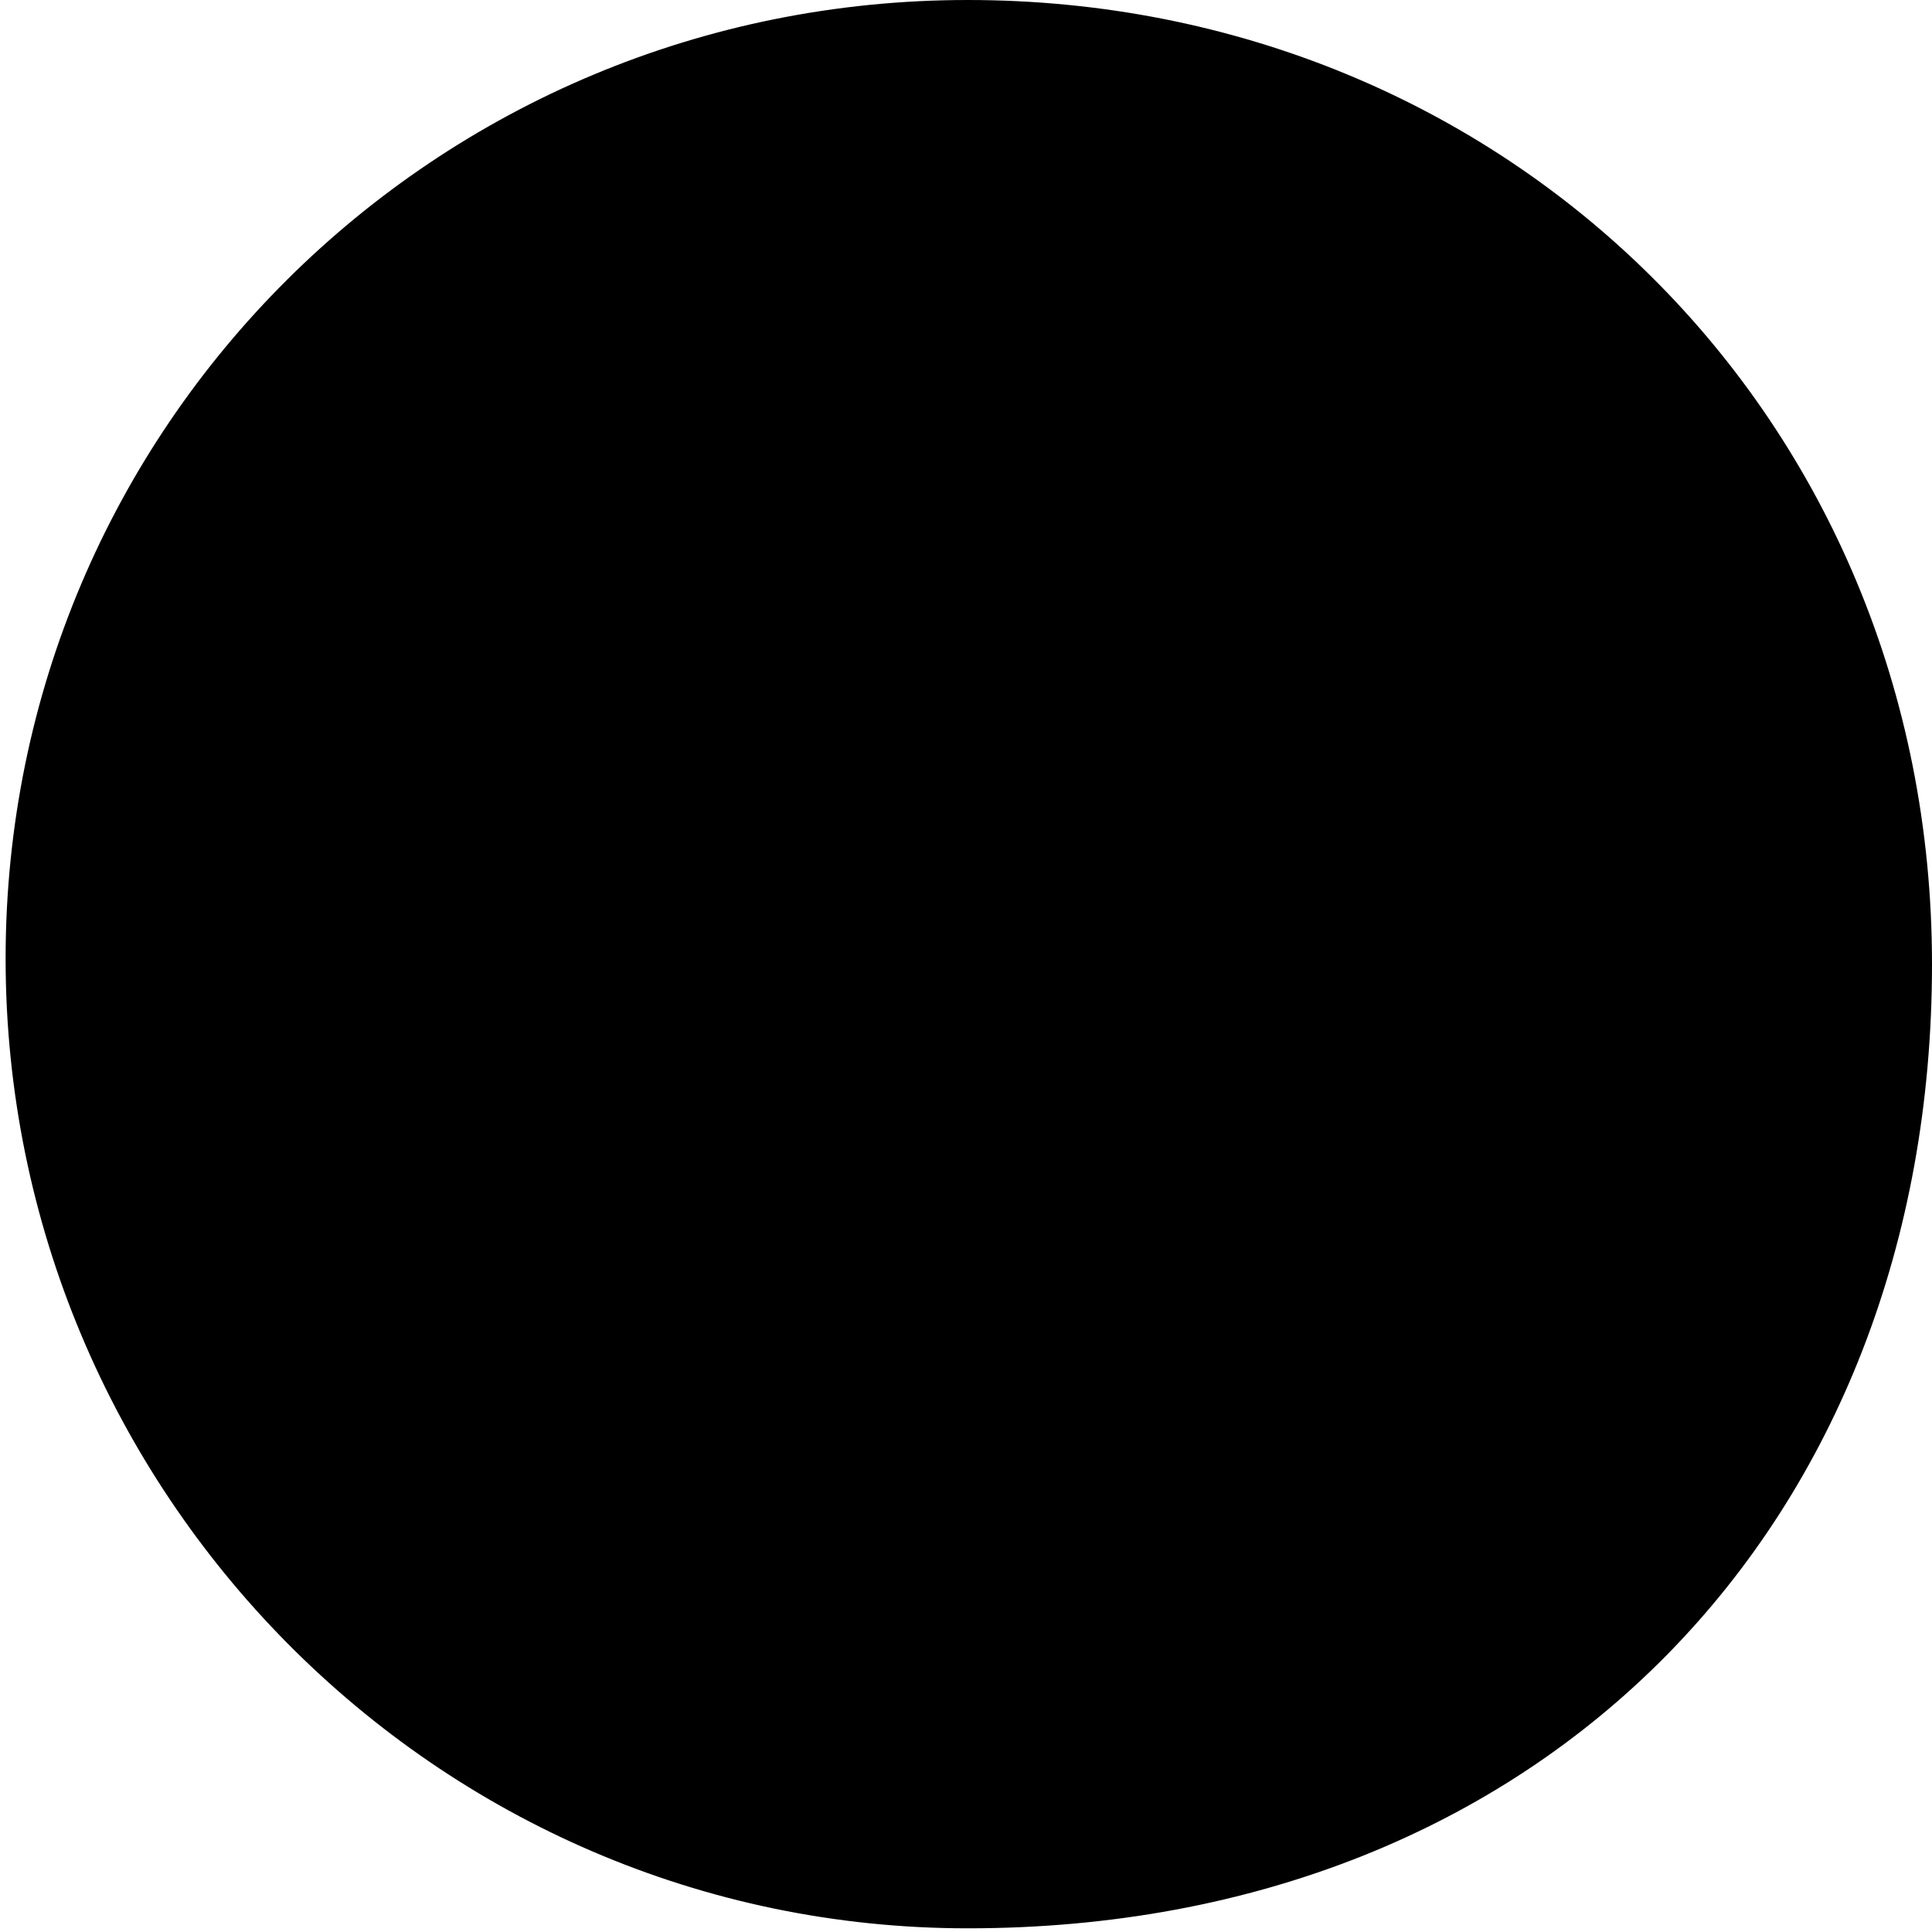 <?xml version="1.0" encoding="utf-8"?>
<!--
  Copyright 2015-2017 Hippo B.V. (http://www.onehippo.com)

  Licensed under the Apache License, Version 2.0 (the "License");
  you may not use this file except in compliance with the License.
  You may obtain a copy of the License at

   http://www.apache.org/licenses/LICENSE-2.0

  Unless required by applicable law or agreed to in writing, software
  distributed under the License is distributed on an "AS IS" BASIS,
  WITHOUT WARRANTIES OR CONDITIONS OF ANY KIND, either express or implied.
  See the License for the specific language governing permissions and
  limitations under the License.
-->

<!DOCTYPE svg PUBLIC "-//W3C//DTD SVG 1.1//EN" "http://www.w3.org/Graphics/SVG/1.1/DTD/svg11.dtd">
<svg version="1.1" id="Layer_1" xmlns="http://www.w3.org/2000/svg" xmlns:xlink="http://www.w3.org/1999/xlink" x="0px" y="0px" width="32px" height="32px" viewBox="0 0 32 32" enable-background="new 0 0 32 32" xml:space="preserve">
  <g>
    <path d="M16.029,31.939c-8.815,0-15.936-7.249-15.936-16.062C0.094,7.061,7.214,0,16.029,0 C24.94,0,32,6.904,32,15.971C32,25.197,25.603,31.939,16.029,31.939z"/>
  </g>
  <g>
    <path fill="none" stroke="currentColor" stroke-miterlimit="10" d="M12,8l8,8l-7.906,7.985 M16.623,14.853"/>
  </g>
</svg>
